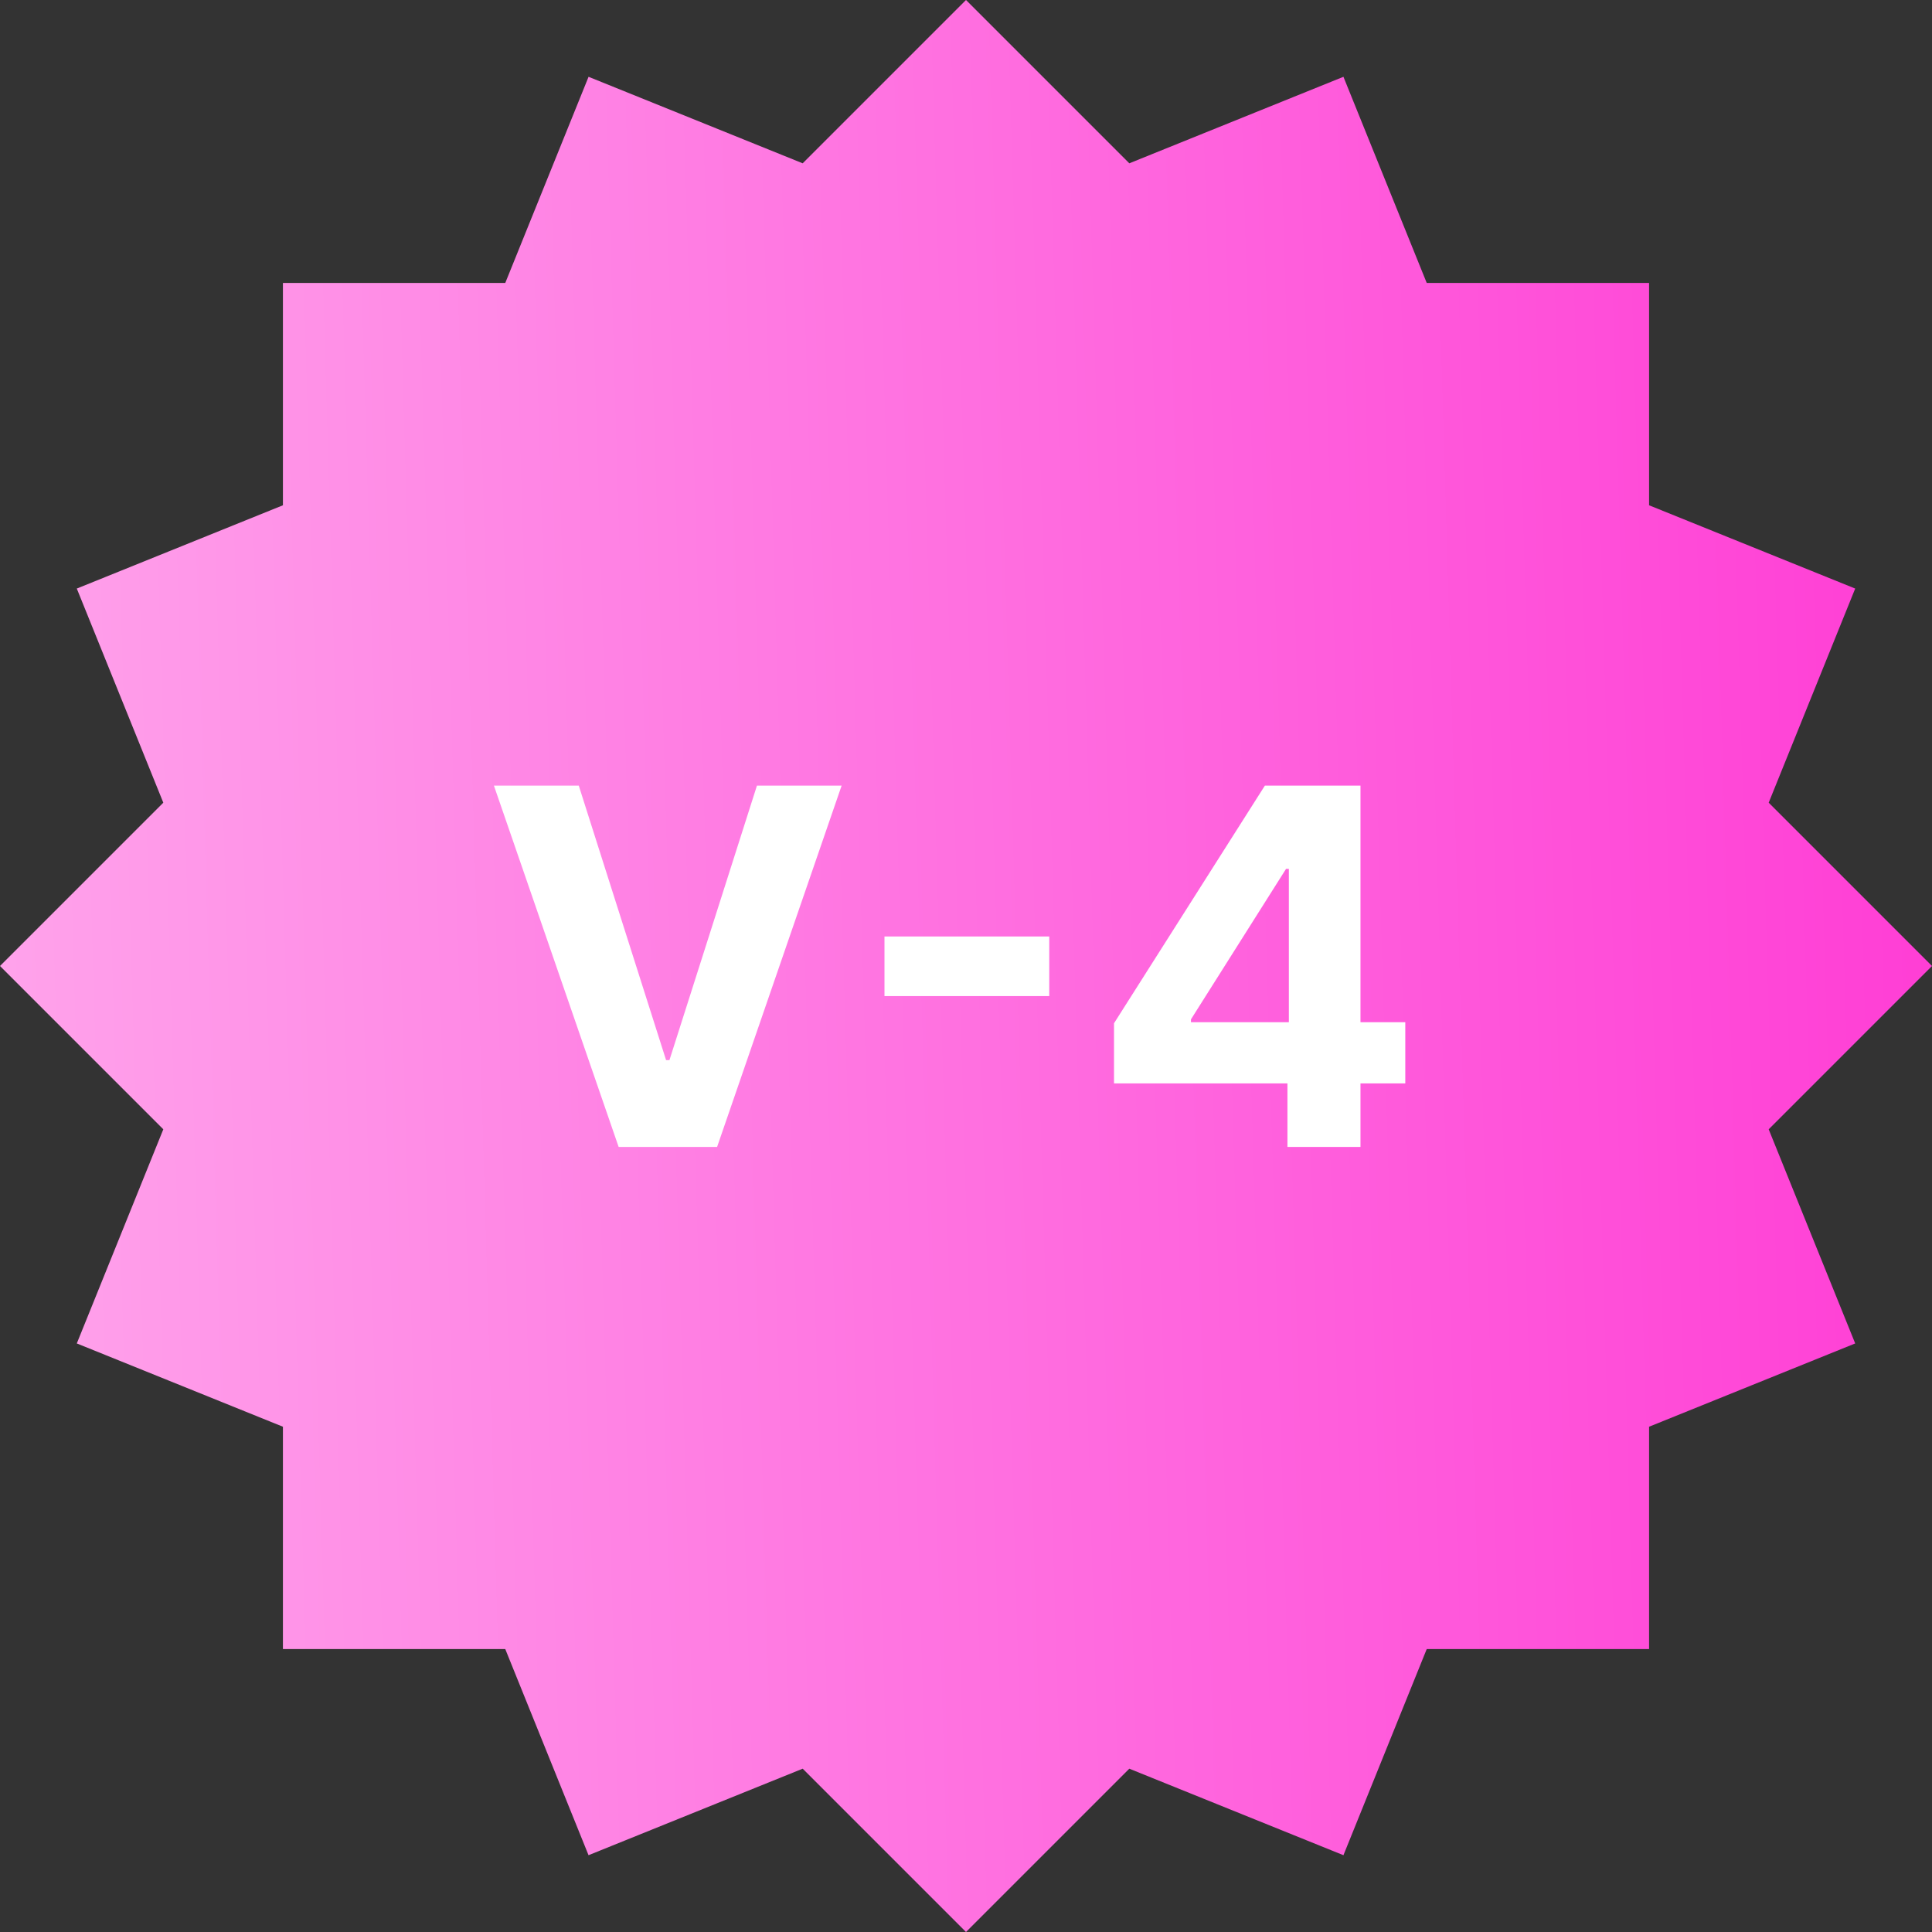 <svg width="72" height="72" viewBox="0 0 72 72" fill="none" xmlns="http://www.w3.org/2000/svg">
<rect x="0" y="0" width="72" height="72" fill="#333333" stroke="none"/>
<path d="M2.862 21.934L10.544 18.83L10.544 10.544L18.83 10.544L21.934 2.862L29.914 6.086L36 0L42.086 6.086L50.066 2.862L53.17 10.544L61.456 10.544V18.83L69.138 21.934L65.914 29.914L72 36L65.914 42.086L69.138 50.066L61.456 53.17V61.456H53.17L50.066 69.138L42.086 65.914L36 72L29.914 65.914L21.933 69.138L18.83 61.456H10.544L10.544 53.17L2.862 50.066L6.086 42.086L0 36L6.086 29.914L2.862 21.934Z" fill="url(#paint0_linear_3029_176397)"/>
<path d="M21.569 29.278L24.823 39.508H24.948L28.209 29.278H31.365L26.724 42.743H23.055L18.407 29.278H21.569ZM39.103 34.899V37.121H32.962V34.899H39.103ZM41.516 40.376V38.134L47.138 29.278H49.071V32.381H47.927L44.383 37.989V38.094H52.371V40.376H41.516ZM47.979 42.743V39.692L48.032 38.699V29.278H50.701V42.743H47.979Z" fill="white"/>
<defs>
<linearGradient id="paint0_linear_3029_176397" x1="3.78113e-08" y1="51.943" x2="73.071" y2="49.785" gradientUnits="userSpaceOnUse">
<stop stop-color="#FFA3EB"/>
<stop offset="1" stop-color="#FF3DD5"/>
</linearGradient>
</defs>
</svg>
